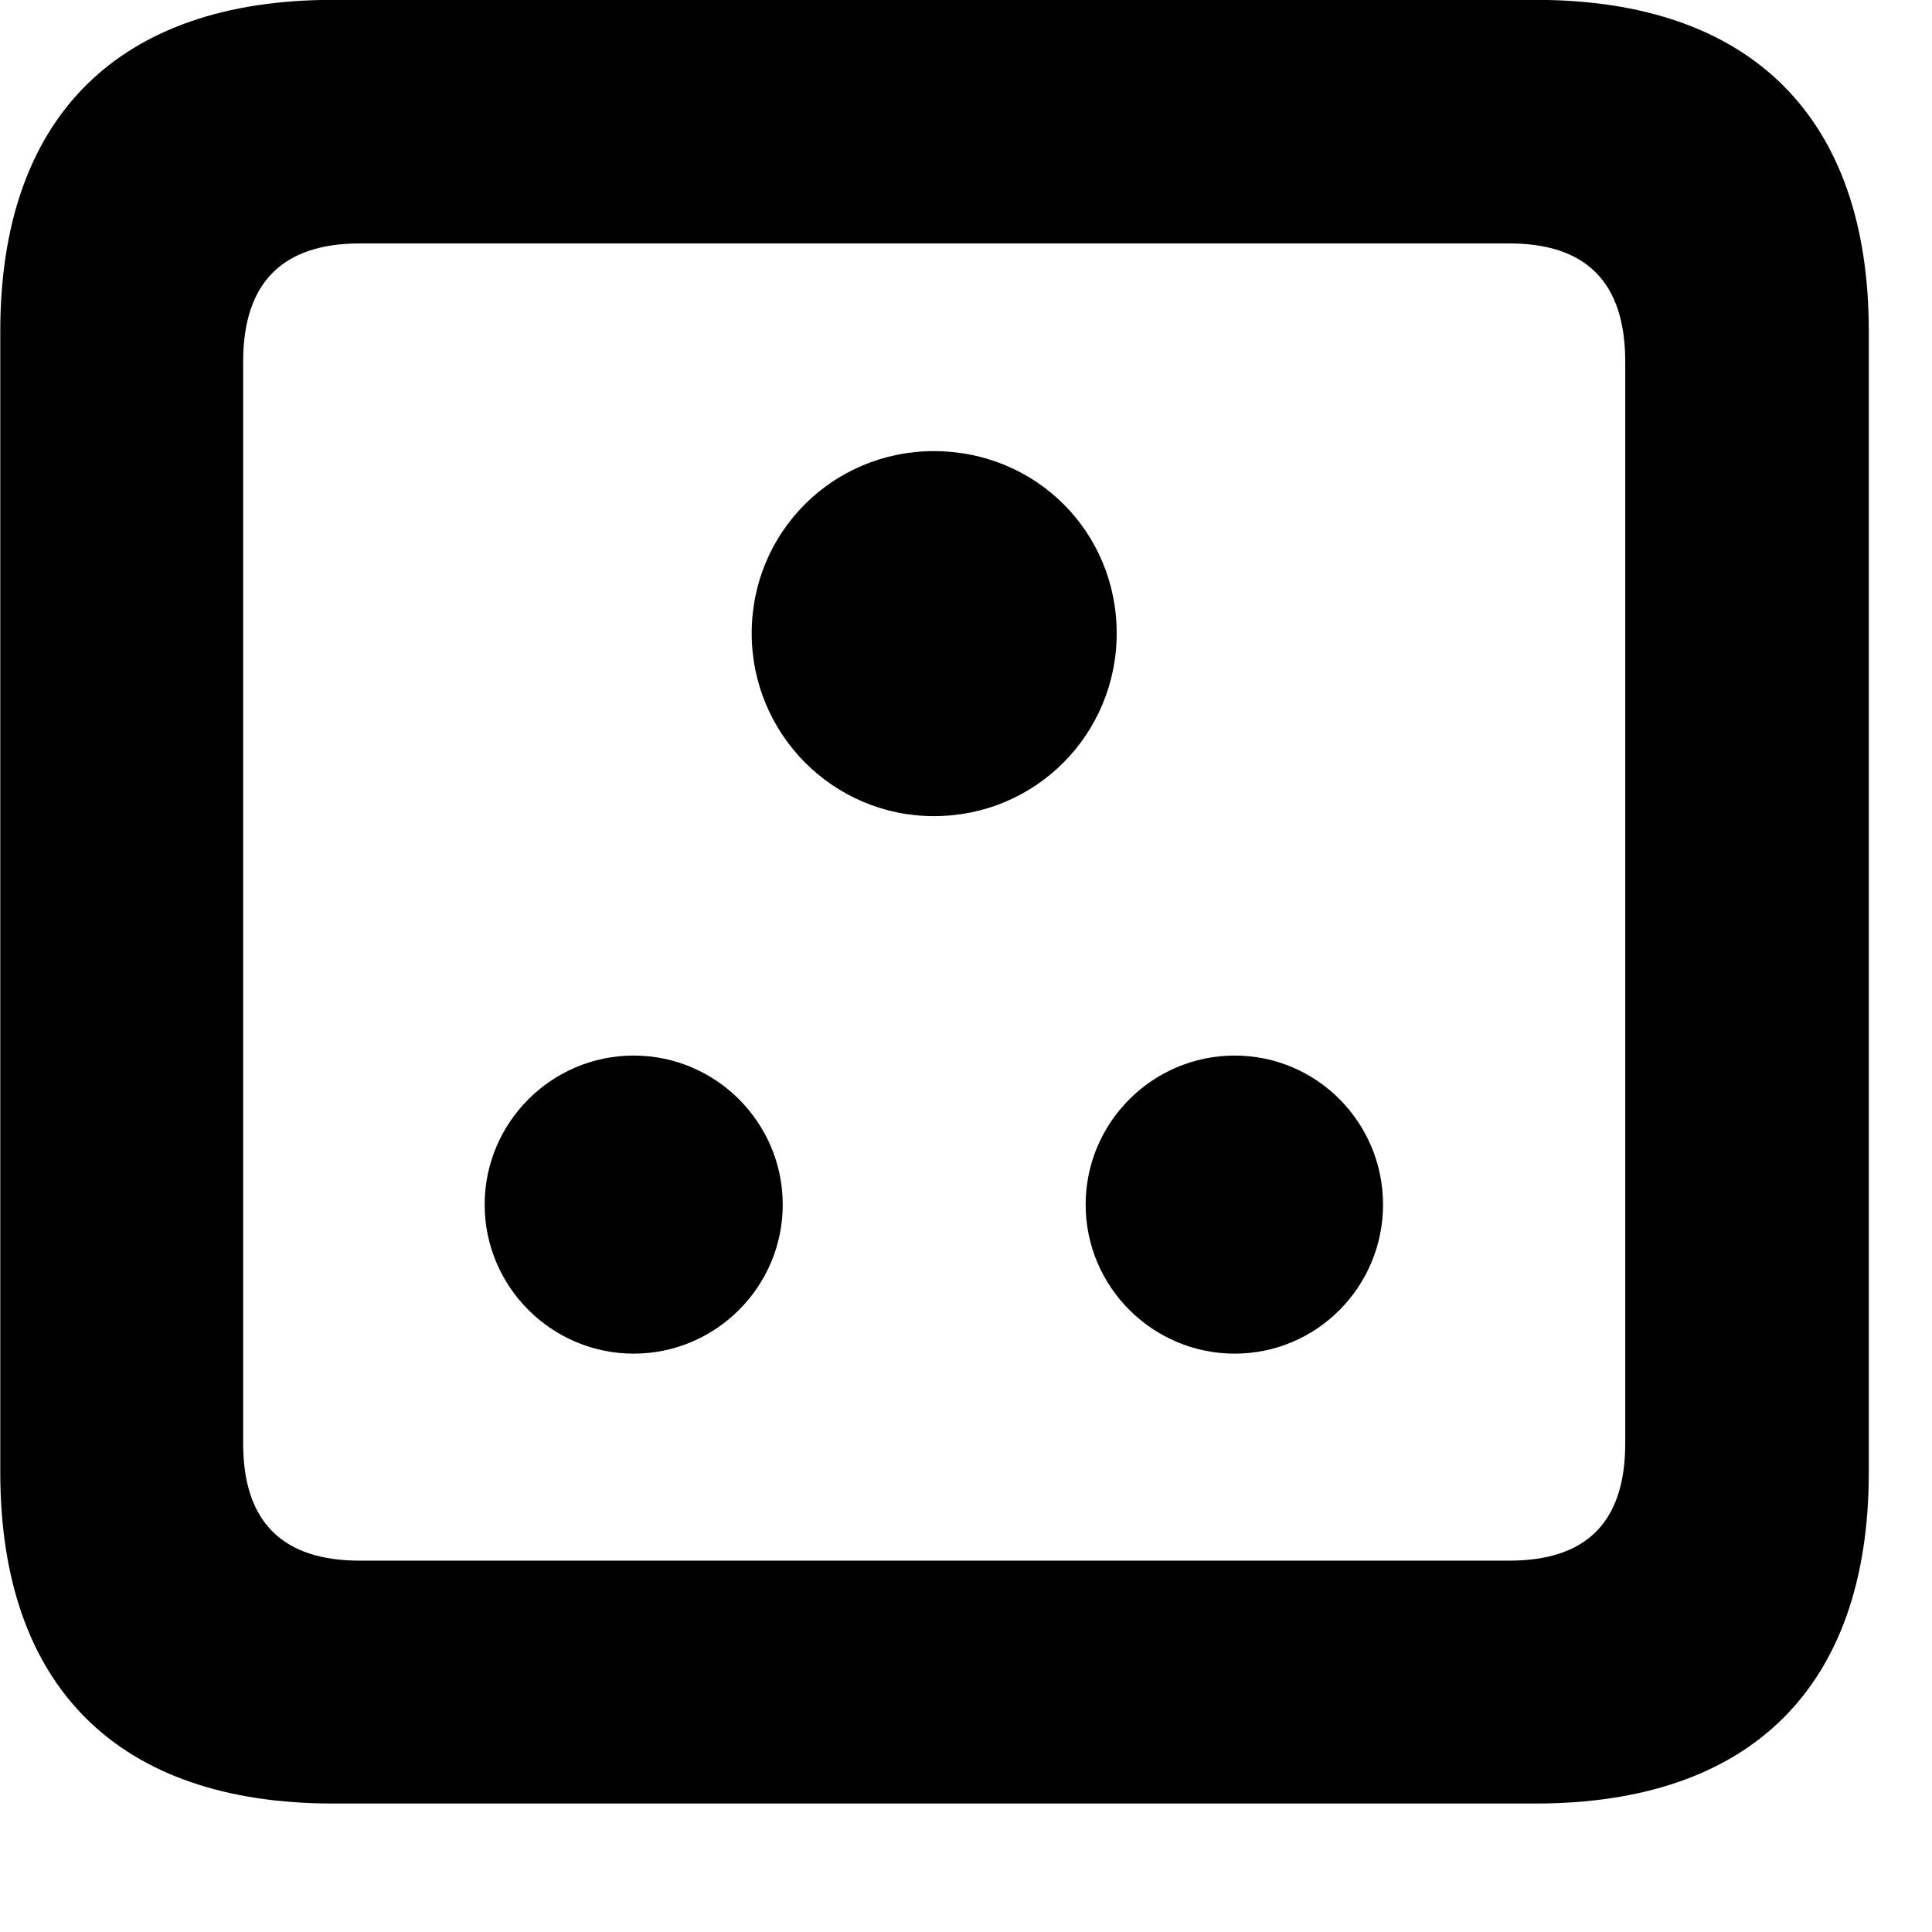 <svg xmlns="http://www.w3.org/2000/svg" viewBox="0 0 28 28" width="28" height="28">
  <path d="M4.824 26.138H22.254C25.374 26.138 27.084 24.448 27.084 21.338V4.798C27.084 1.698 25.374 -0.002 22.254 -0.002H4.824C1.714 -0.002 0.004 1.698 0.004 4.798V21.338C0.004 24.448 1.714 26.138 4.824 26.138ZM5.214 22.618C4.114 22.618 3.524 22.078 3.524 20.918V5.238C3.524 4.078 4.114 3.528 5.214 3.528H21.874C22.974 3.528 23.554 4.078 23.554 5.238V20.918C23.554 22.078 22.974 22.618 21.874 22.618ZM13.534 11.828C15.014 11.828 16.184 10.638 16.184 9.178C16.184 7.708 15.014 6.538 13.534 6.538C12.074 6.538 10.894 7.708 10.894 9.178C10.894 10.638 12.074 11.828 13.534 11.828ZM9.184 19.618C10.374 19.618 11.344 18.648 11.344 17.458C11.344 16.268 10.374 15.298 9.184 15.298C7.994 15.298 7.024 16.268 7.024 17.458C7.024 18.648 7.994 19.618 9.184 19.618ZM17.894 19.618C19.084 19.618 20.044 18.648 20.044 17.458C20.044 16.268 19.084 15.298 17.894 15.298C16.704 15.298 15.734 16.268 15.734 17.458C15.734 18.648 16.704 19.618 17.894 19.618Z" />
</svg>